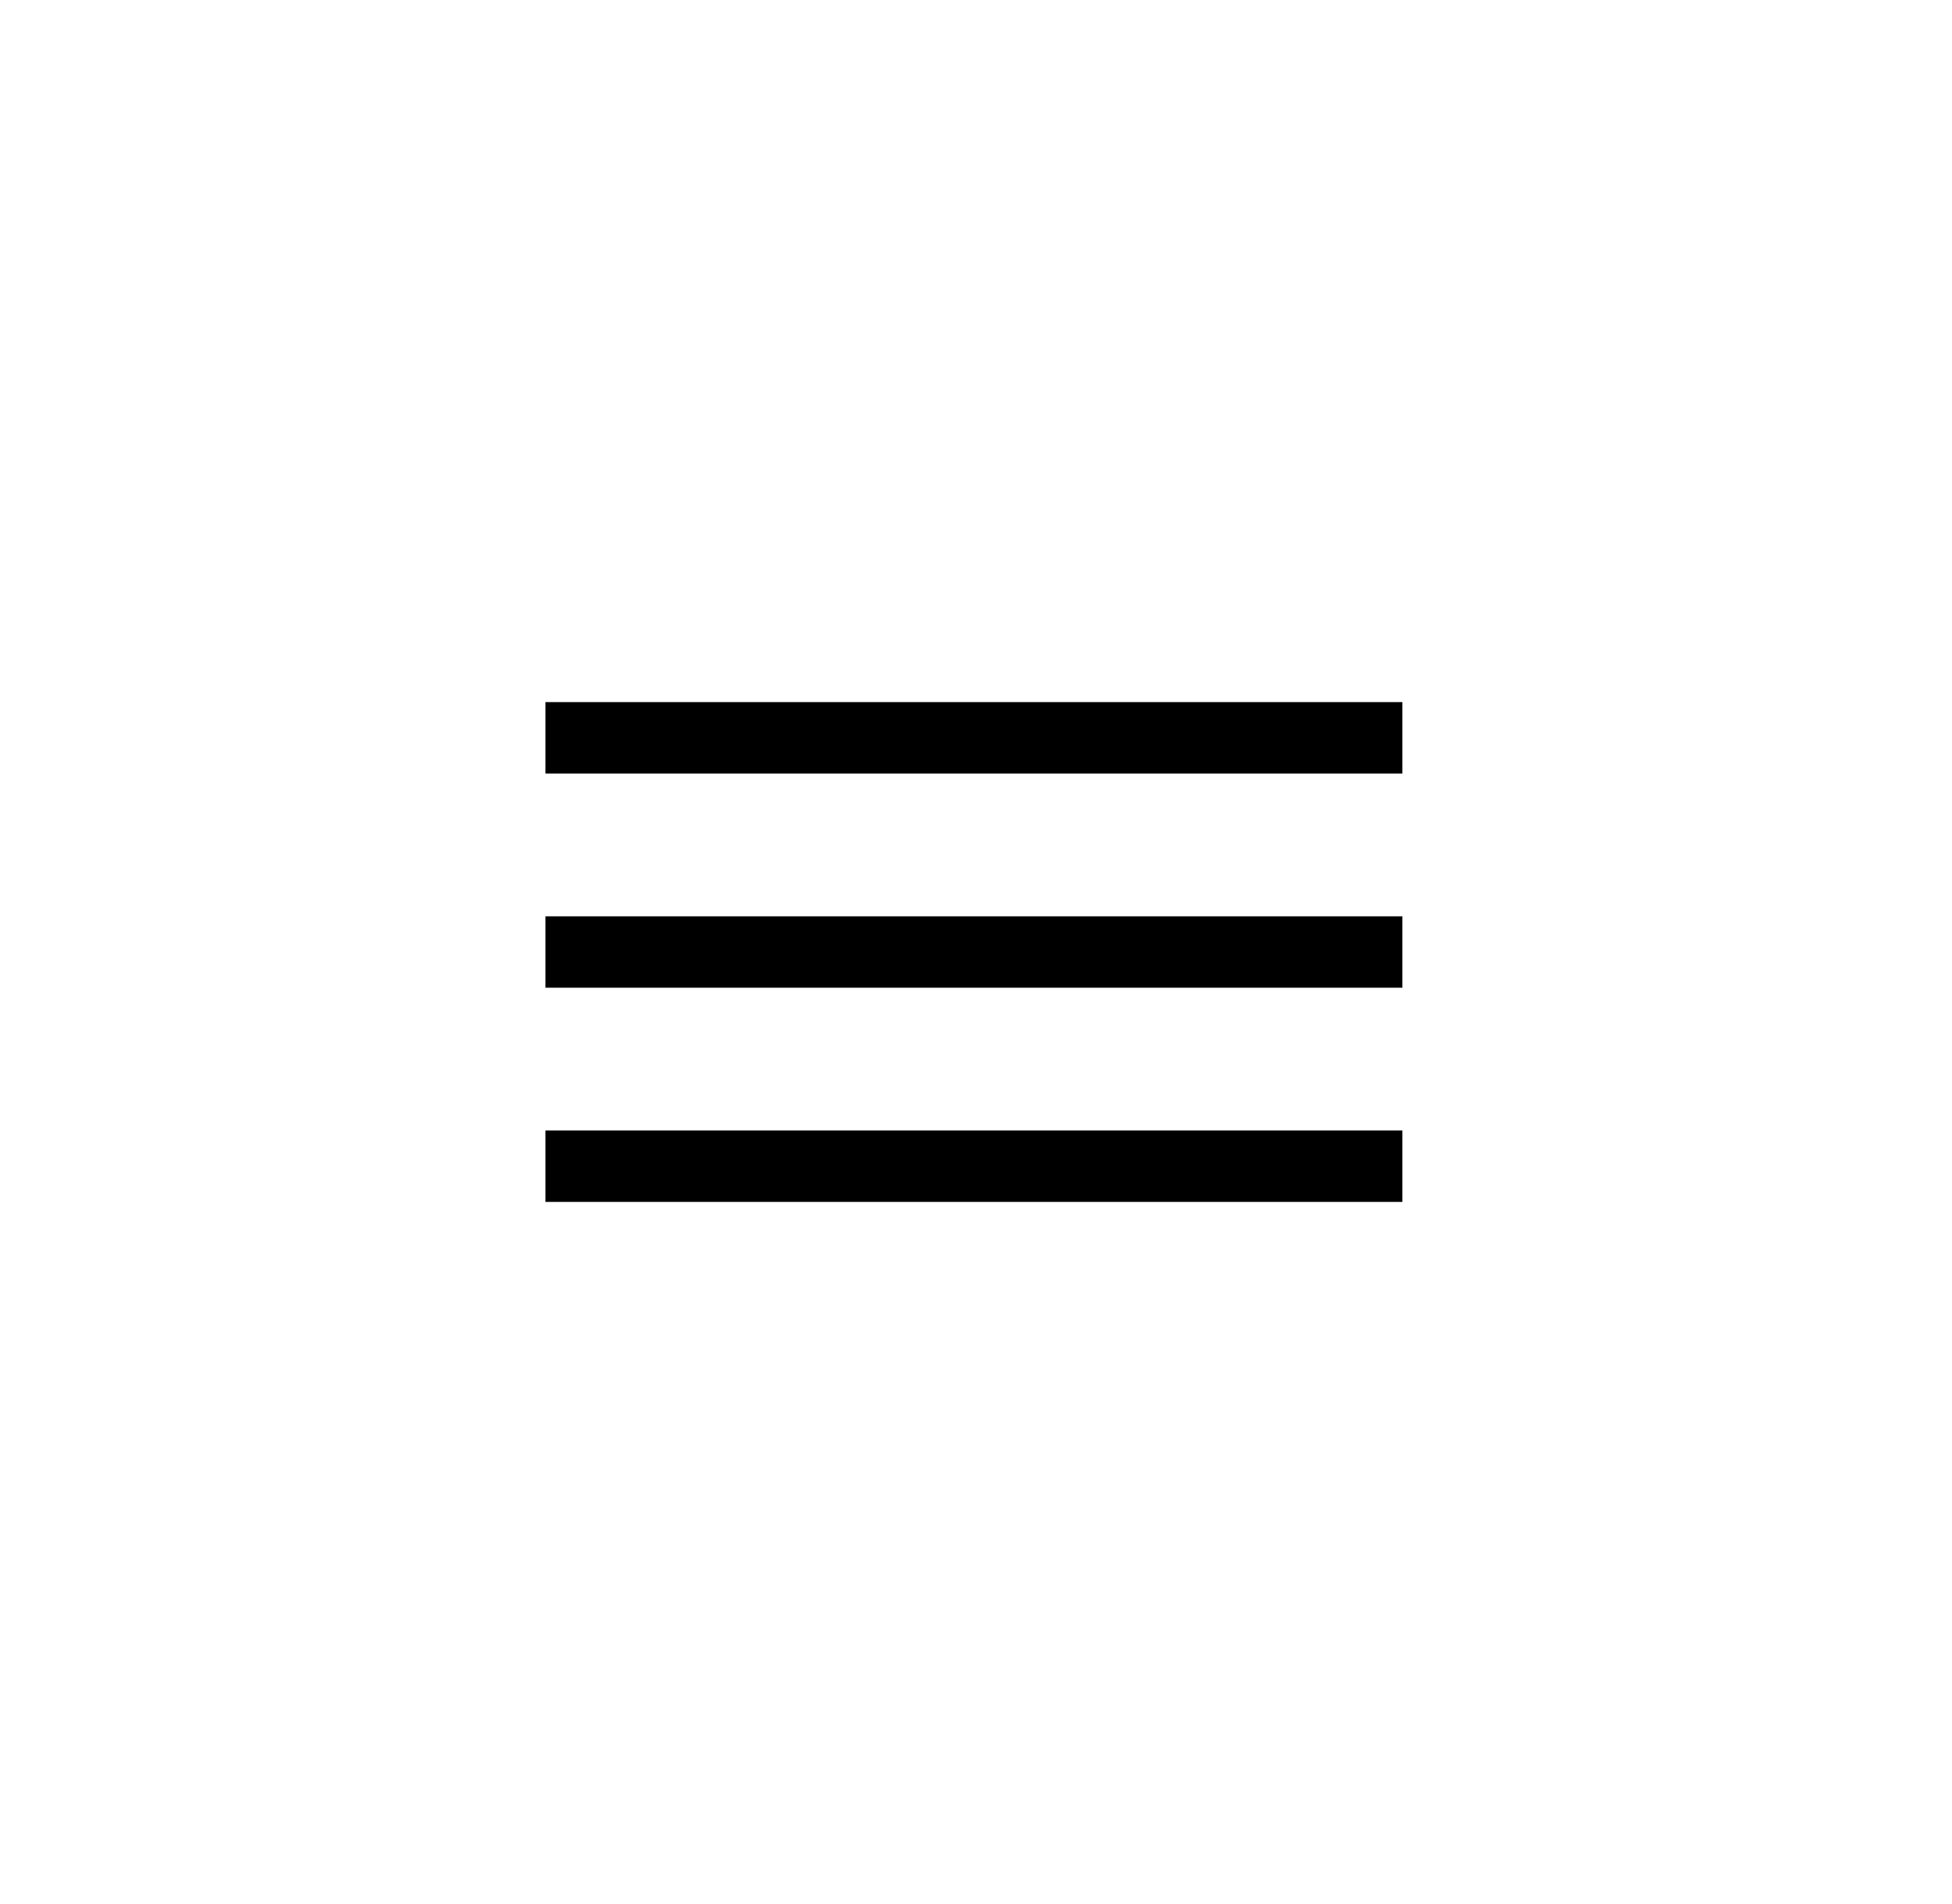 
<svg width="41" height="40" viewBox="0 0 41 40" fill="none" xmlns="http://www.w3.org/2000/svg">
<path d="M11.456 14.75H29.456V16.25H11.456V14.75Z" fill="black"/>
<path d="M11.456 19.25H29.456V20.75H11.456V19.25Z" fill="black"/>
<path d="M29.456 23.75H11.456V25.25H29.456V23.75Z" fill="black"/>
</svg>
